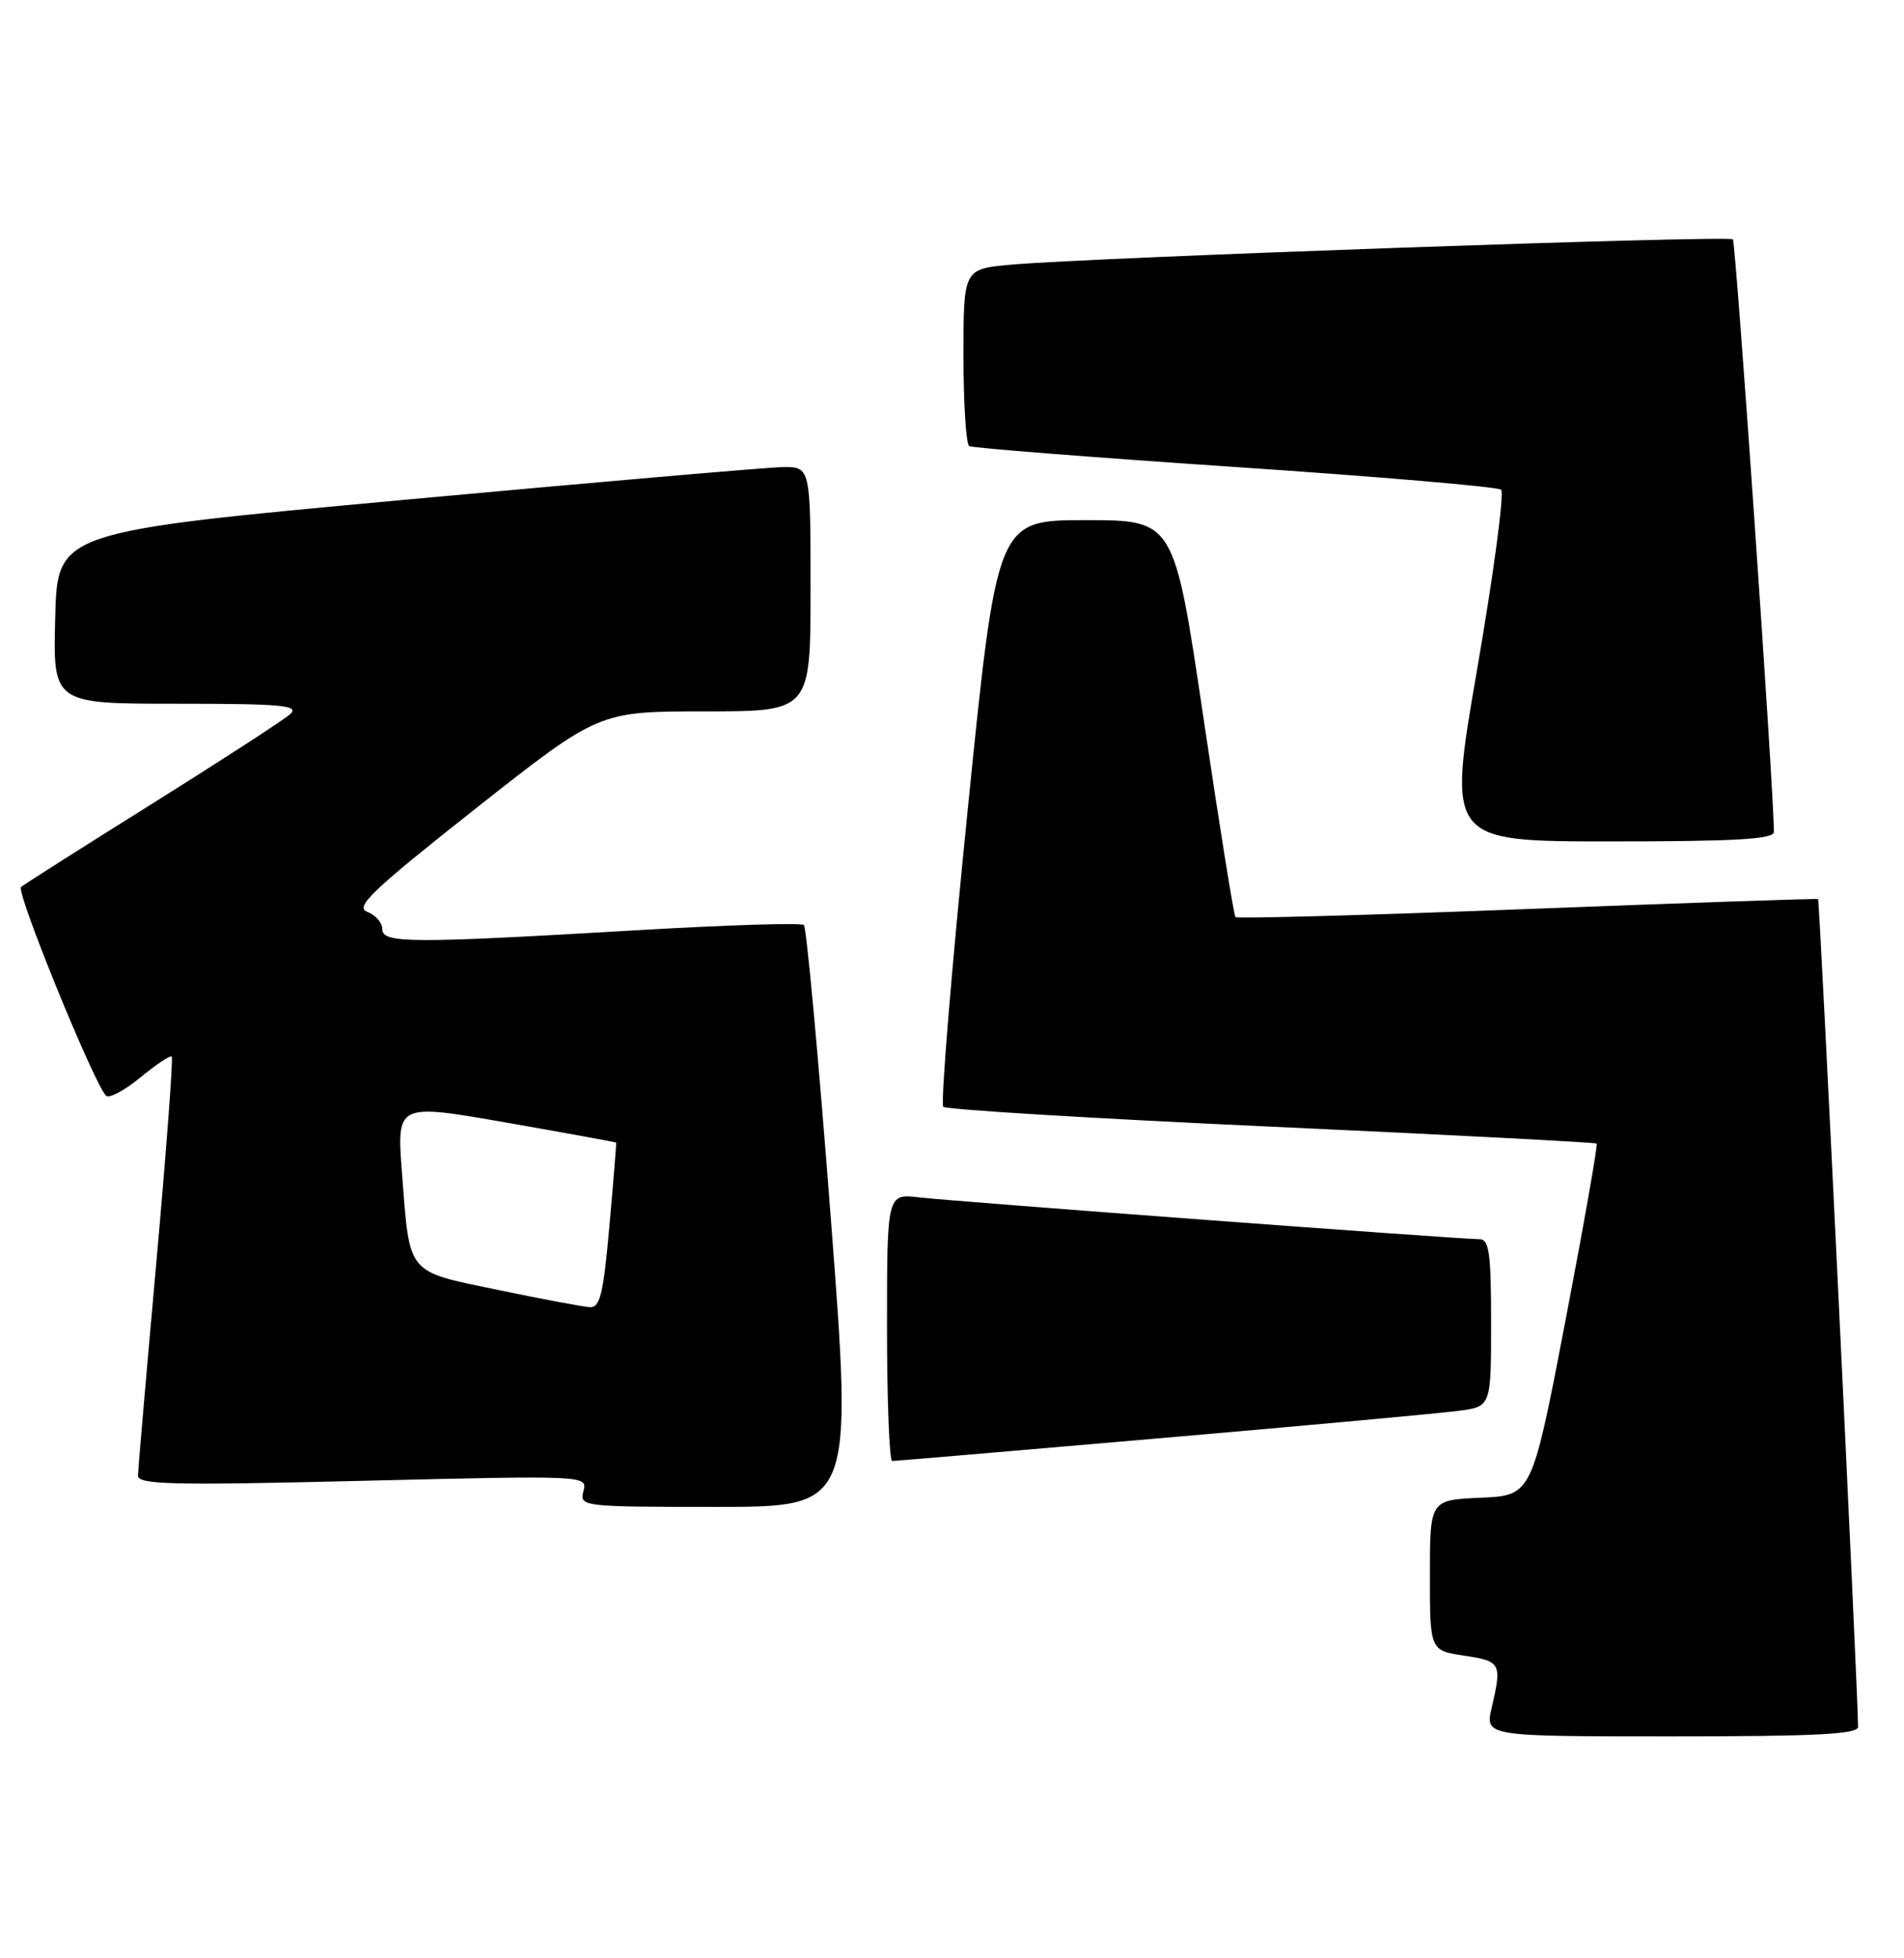 <?xml version="1.0" encoding="UTF-8" standalone="no"?>
<!DOCTYPE svg PUBLIC "-//W3C//DTD SVG 1.1//EN" "http://www.w3.org/Graphics/SVG/1.1/DTD/svg11.dtd" >
<svg xmlns="http://www.w3.org/2000/svg" xmlns:xlink="http://www.w3.org/1999/xlink" version="1.1" viewBox="0 0 249 256">
 <g >
 <path fill="currentColor"
d=" M 242.99 225.75 C 242.98 221.12 237.98 117.66 237.76 117.54 C 237.62 117.45 220.50 118.04 199.73 118.84 C 178.96 119.64 161.79 120.12 161.57 119.90 C 161.36 119.68 159.47 107.91 157.37 93.75 C 153.55 68.00 153.55 68.00 141.97 68.00 C 130.38 68.00 130.38 68.00 126.54 106.01 C 124.42 126.92 122.99 144.33 123.36 144.69 C 123.73 145.06 143.03 146.23 166.26 147.29 C 189.49 148.35 208.64 149.35 208.81 149.50 C 208.97 149.65 207.14 160.06 204.73 172.64 C 200.34 195.50 200.34 195.50 193.67 195.80 C 187.00 196.09 187.00 196.09 187.00 205.93 C 187.00 215.77 187.00 215.77 191.50 216.45 C 196.29 217.17 196.43 217.44 195.08 223.25 C 194.21 227.00 194.21 227.00 218.61 227.00 C 237.46 227.00 243.00 226.72 242.99 225.75 Z  M 108.65 159.25 C 107.06 138.49 105.47 121.24 105.13 120.93 C 104.78 120.62 95.05 120.92 83.50 121.60 C 53.67 123.35 50.00 123.34 50.00 121.47 C 50.00 120.63 49.11 119.61 48.02 119.20 C 46.36 118.59 48.67 116.39 62.17 105.73 C 78.31 93.00 78.31 93.00 92.15 93.00 C 106.00 93.00 106.00 93.00 106.00 77.00 C 106.00 61.00 106.00 61.00 102.25 61.07 C 100.19 61.11 78.03 63.03 53.00 65.33 C 7.50 69.52 7.50 69.52 7.22 80.76 C 6.93 92.00 6.93 92.00 23.18 92.00 C 36.85 92.00 39.20 92.21 37.96 93.35 C 37.16 94.09 29.07 99.33 20.00 105.01 C 10.93 110.68 3.16 115.61 2.75 115.96 C 2.05 116.56 12.25 141.58 13.86 143.24 C 14.25 143.64 16.27 142.58 18.34 140.87 C 20.41 139.17 22.26 137.93 22.46 138.13 C 22.66 138.34 21.75 150.43 20.45 165.00 C 19.14 179.57 18.06 192.13 18.04 192.90 C 18.01 194.09 22.50 194.20 47.42 193.59 C 76.80 192.88 76.84 192.89 76.30 194.94 C 75.78 196.96 76.09 197.00 93.66 197.00 C 111.54 197.00 111.54 197.00 108.65 159.25 Z  M 151.93 188.00 C 170.94 186.36 188.41 184.75 190.75 184.44 C 195.00 183.88 195.00 183.88 195.00 172.94 C 195.00 163.75 194.75 162.00 193.46 162.00 C 190.83 162.00 124.75 157.07 120.25 156.54 C 116.00 156.04 116.00 156.04 116.00 173.52 C 116.00 183.13 116.31 191.00 116.68 191.00 C 117.05 191.00 132.91 189.65 151.93 188.00 Z  M 231.99 108.75 C 231.93 102.60 227.01 31.68 226.62 31.29 C 226.07 30.74 142.67 33.66 132.25 34.60 C 126.00 35.16 126.00 35.16 126.00 46.52 C 126.00 52.77 126.34 58.08 126.75 58.32 C 127.16 58.56 142.80 59.79 161.50 61.05 C 180.20 62.30 195.86 63.64 196.31 64.02 C 196.75 64.40 195.35 74.90 193.20 87.36 C 189.28 110.00 189.28 110.00 210.64 110.00 C 227.07 110.00 232.00 109.71 231.99 108.75 Z  M 65.11 168.63 C 53.07 166.13 53.61 166.79 52.57 153.38 C 51.87 144.25 51.87 144.25 66.18 146.75 C 74.06 148.13 80.54 149.31 80.58 149.38 C 80.62 149.44 80.23 154.34 79.70 160.25 C 78.91 169.18 78.47 170.98 77.12 170.89 C 76.23 170.83 70.82 169.82 65.11 168.63 Z "/>
</g>
</svg>
